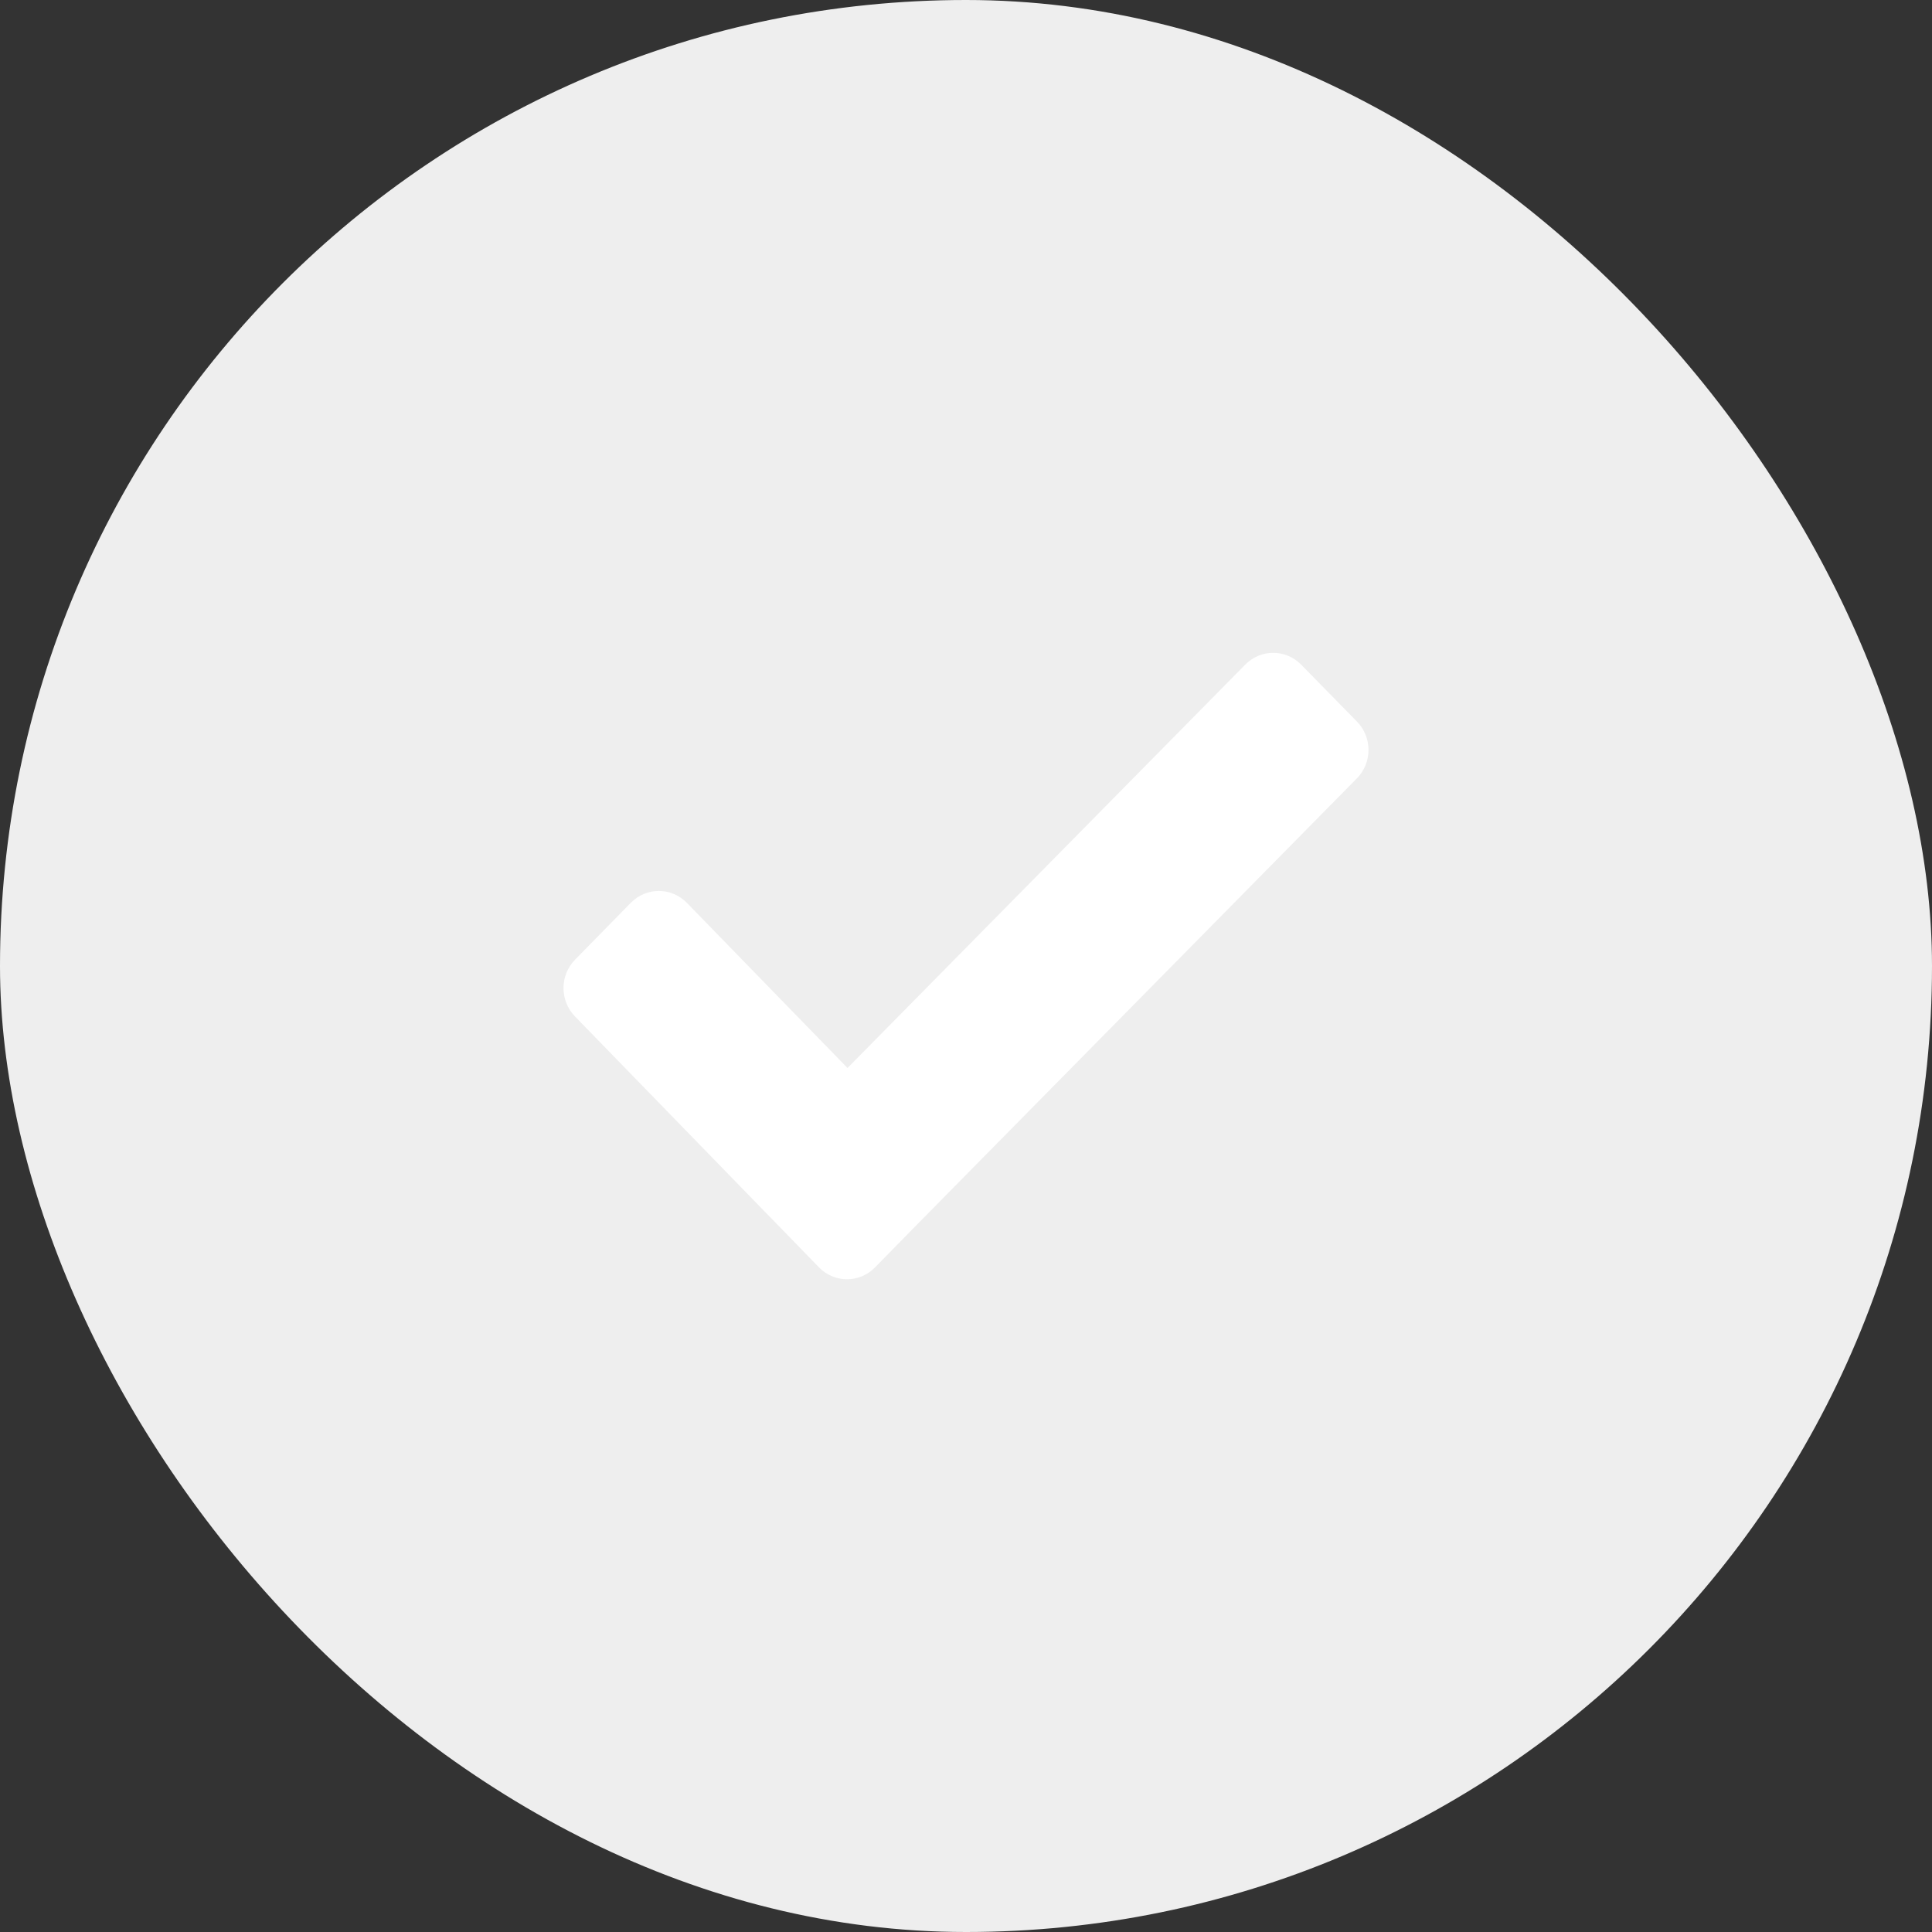 <svg width="24" height="24" viewBox="0 0 24 24" fill="none" xmlns="http://www.w3.org/2000/svg">
<rect x="0" y="0" width="24" height="24" fill="#333333" stroke="none"/>
<rect width="24" height="24" rx="12" fill="#EEEEEE"/>
<g clip-path="url(#clip0)">
<path fill-rule="evenodd" clip-rule="evenodd" d="M10.528 13.267L15.469 8.256C15.661 8.061 15.971 8.061 16.163 8.256L16.856 8.963C17.048 9.158 17.048 9.474 16.856 9.669L11.365 15.239L10.869 15.745C10.677 15.94 10.367 15.94 10.175 15.745L9.626 15.18L9.483 15.034C9.475 15.027 9.467 15.018 9.46 15.01L7.144 12.628C6.952 12.432 6.952 12.116 7.144 11.921L7.837 11.214C8.029 11.019 8.339 11.019 8.531 11.214L10.528 13.267Z" fill="white"/>
</g>
<defs>
<clipPath id="clip0">
<rect width="10" height="10" fill="white" transform="translate(7 7)"/>
</clipPath>
</defs>
</svg>
